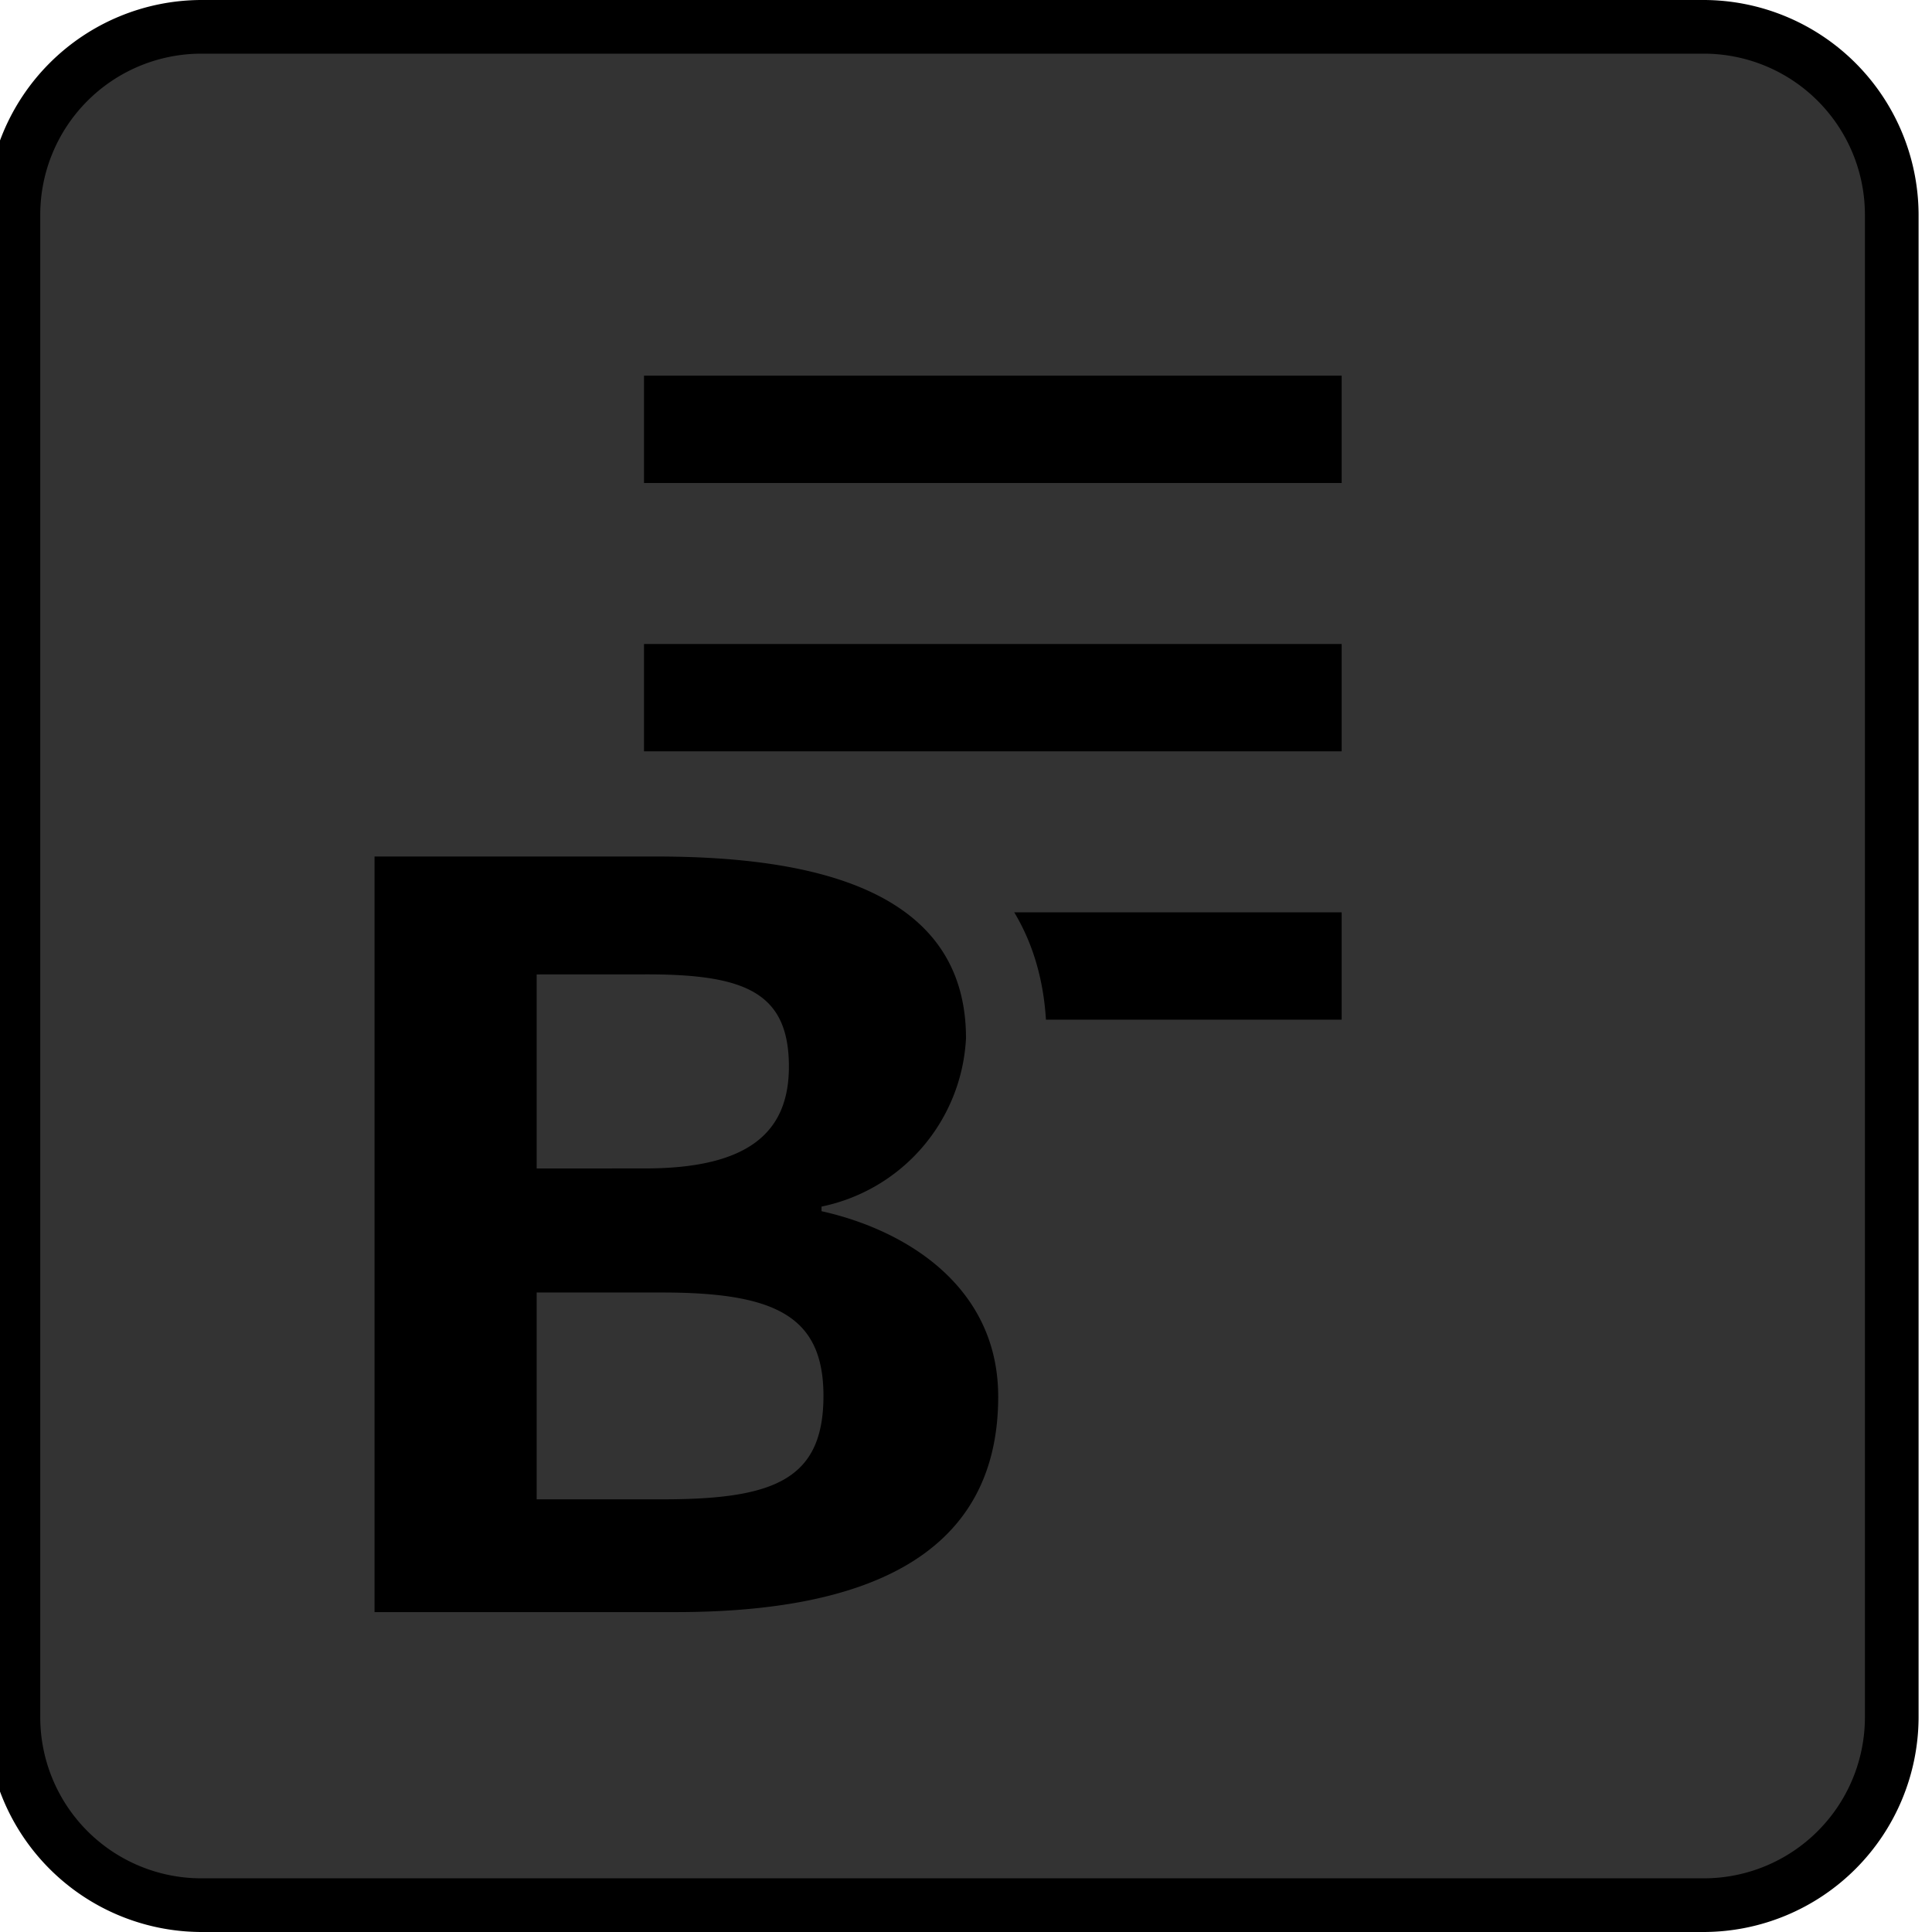 <svg xmlns="http://www.w3.org/2000/svg" width="36" height="36" viewBox="0 0 36 36"><title>Menu_Bank_Disabled_S</title><rect x="0.25" y="0.5" width="35" height="35" rx="3.5" ry="3.5" fill="#333"/><path d="M31.75,1a3.003,3.003,0,0,1,3,3V32a3.003,3.003,0,0,1-3,3h-28a3.003,3.003,0,0,1-3-3V4a3.003,3.003,0,0,1,3-3h28m0-1h-28a4.012,4.012,0,0,0-4,4V32a4.012,4.012,0,0,0,4,4h28a4.012,4.012,0,0,0,4-4V4a4.012,4.012,0,0,0-4-4Z"/><line x1="25" y1="13" x2="12" y2="13" fill="none" stroke="#000" stroke-miterlimit="10" stroke-width="2"/><line x1="25" y1="8" x2="12" y2="8" fill="none" stroke="#000" stroke-miterlimit="10" stroke-width="2"/><line x1="25" y1="18" x2="12" y2="18" fill="none" stroke="#000" stroke-miterlimit="10" stroke-width="2"/><path d="M6.229,30.79V15.21h6.001c4.326,0,6.52,1.392,6.52,4.136a3.854,3.854,0,0,1-1.637,3.104,3.985,3.985,0,0,1,2.236,3.575c0,2.174-1.172,4.765-6.754,4.765Zm6.108-3.603c2.256,0,2.256-.468,2.256-1.177,0-.658,0-1.178-2.256-1.178L10.75,24.834V27.188ZM10.75,21.023l1.265-.001c1.936,0,1.936-.69,1.936-1.147,0-.604,0-.969-1.893-.969l-1.308.001Z"/><path d="M12.23,15.96c2.906,0,5.77.606,5.77,3.386a3.378,3.378,0,0,1-2.692,3.137v.086c1.551.344,3.292,1.389,3.292,3.456,0,3.058-2.621,4.014-6.004,4.014H6.979V15.96h5.251M10,21.773l2.015-.001C13.974,21.773,14.7,21.08,14.7,19.875c0-1.378-.812-1.719-2.642-1.719L10,18.157v3.617m0,6.164h2.338c2.067,0,3.006-.355,3.006-1.927,0-1.486-.896-1.927-3.006-1.927L10,24.084V27.938m2.23-13.477H5.479V31.54H12.596c6.529,0,7.504-3.455,7.504-5.514a4.623,4.623,0,0,0-1.769-3.676A4.557,4.557,0,0,0,19.5,19.346c0-2.229-1.261-4.886-7.27-4.886ZM11.5,19.656l.558-0a4.626,4.626,0,0,1,1.137.094c.003.033.005.074.005.125a.636.636,0,0,1-.026.223l-0-0a2.451,2.451,0,0,1-1.159.175L11.5,20.273v-.617Zm0,5.927.838-0a3.862,3.862,0,0,1,1.484.171,1.206,1.206,0,0,1,.022.256,1.363,1.363,0,0,1-.022.276,4.337,4.337,0,0,1-1.483.151H11.5v-.854Z" fill="#333"/></svg>